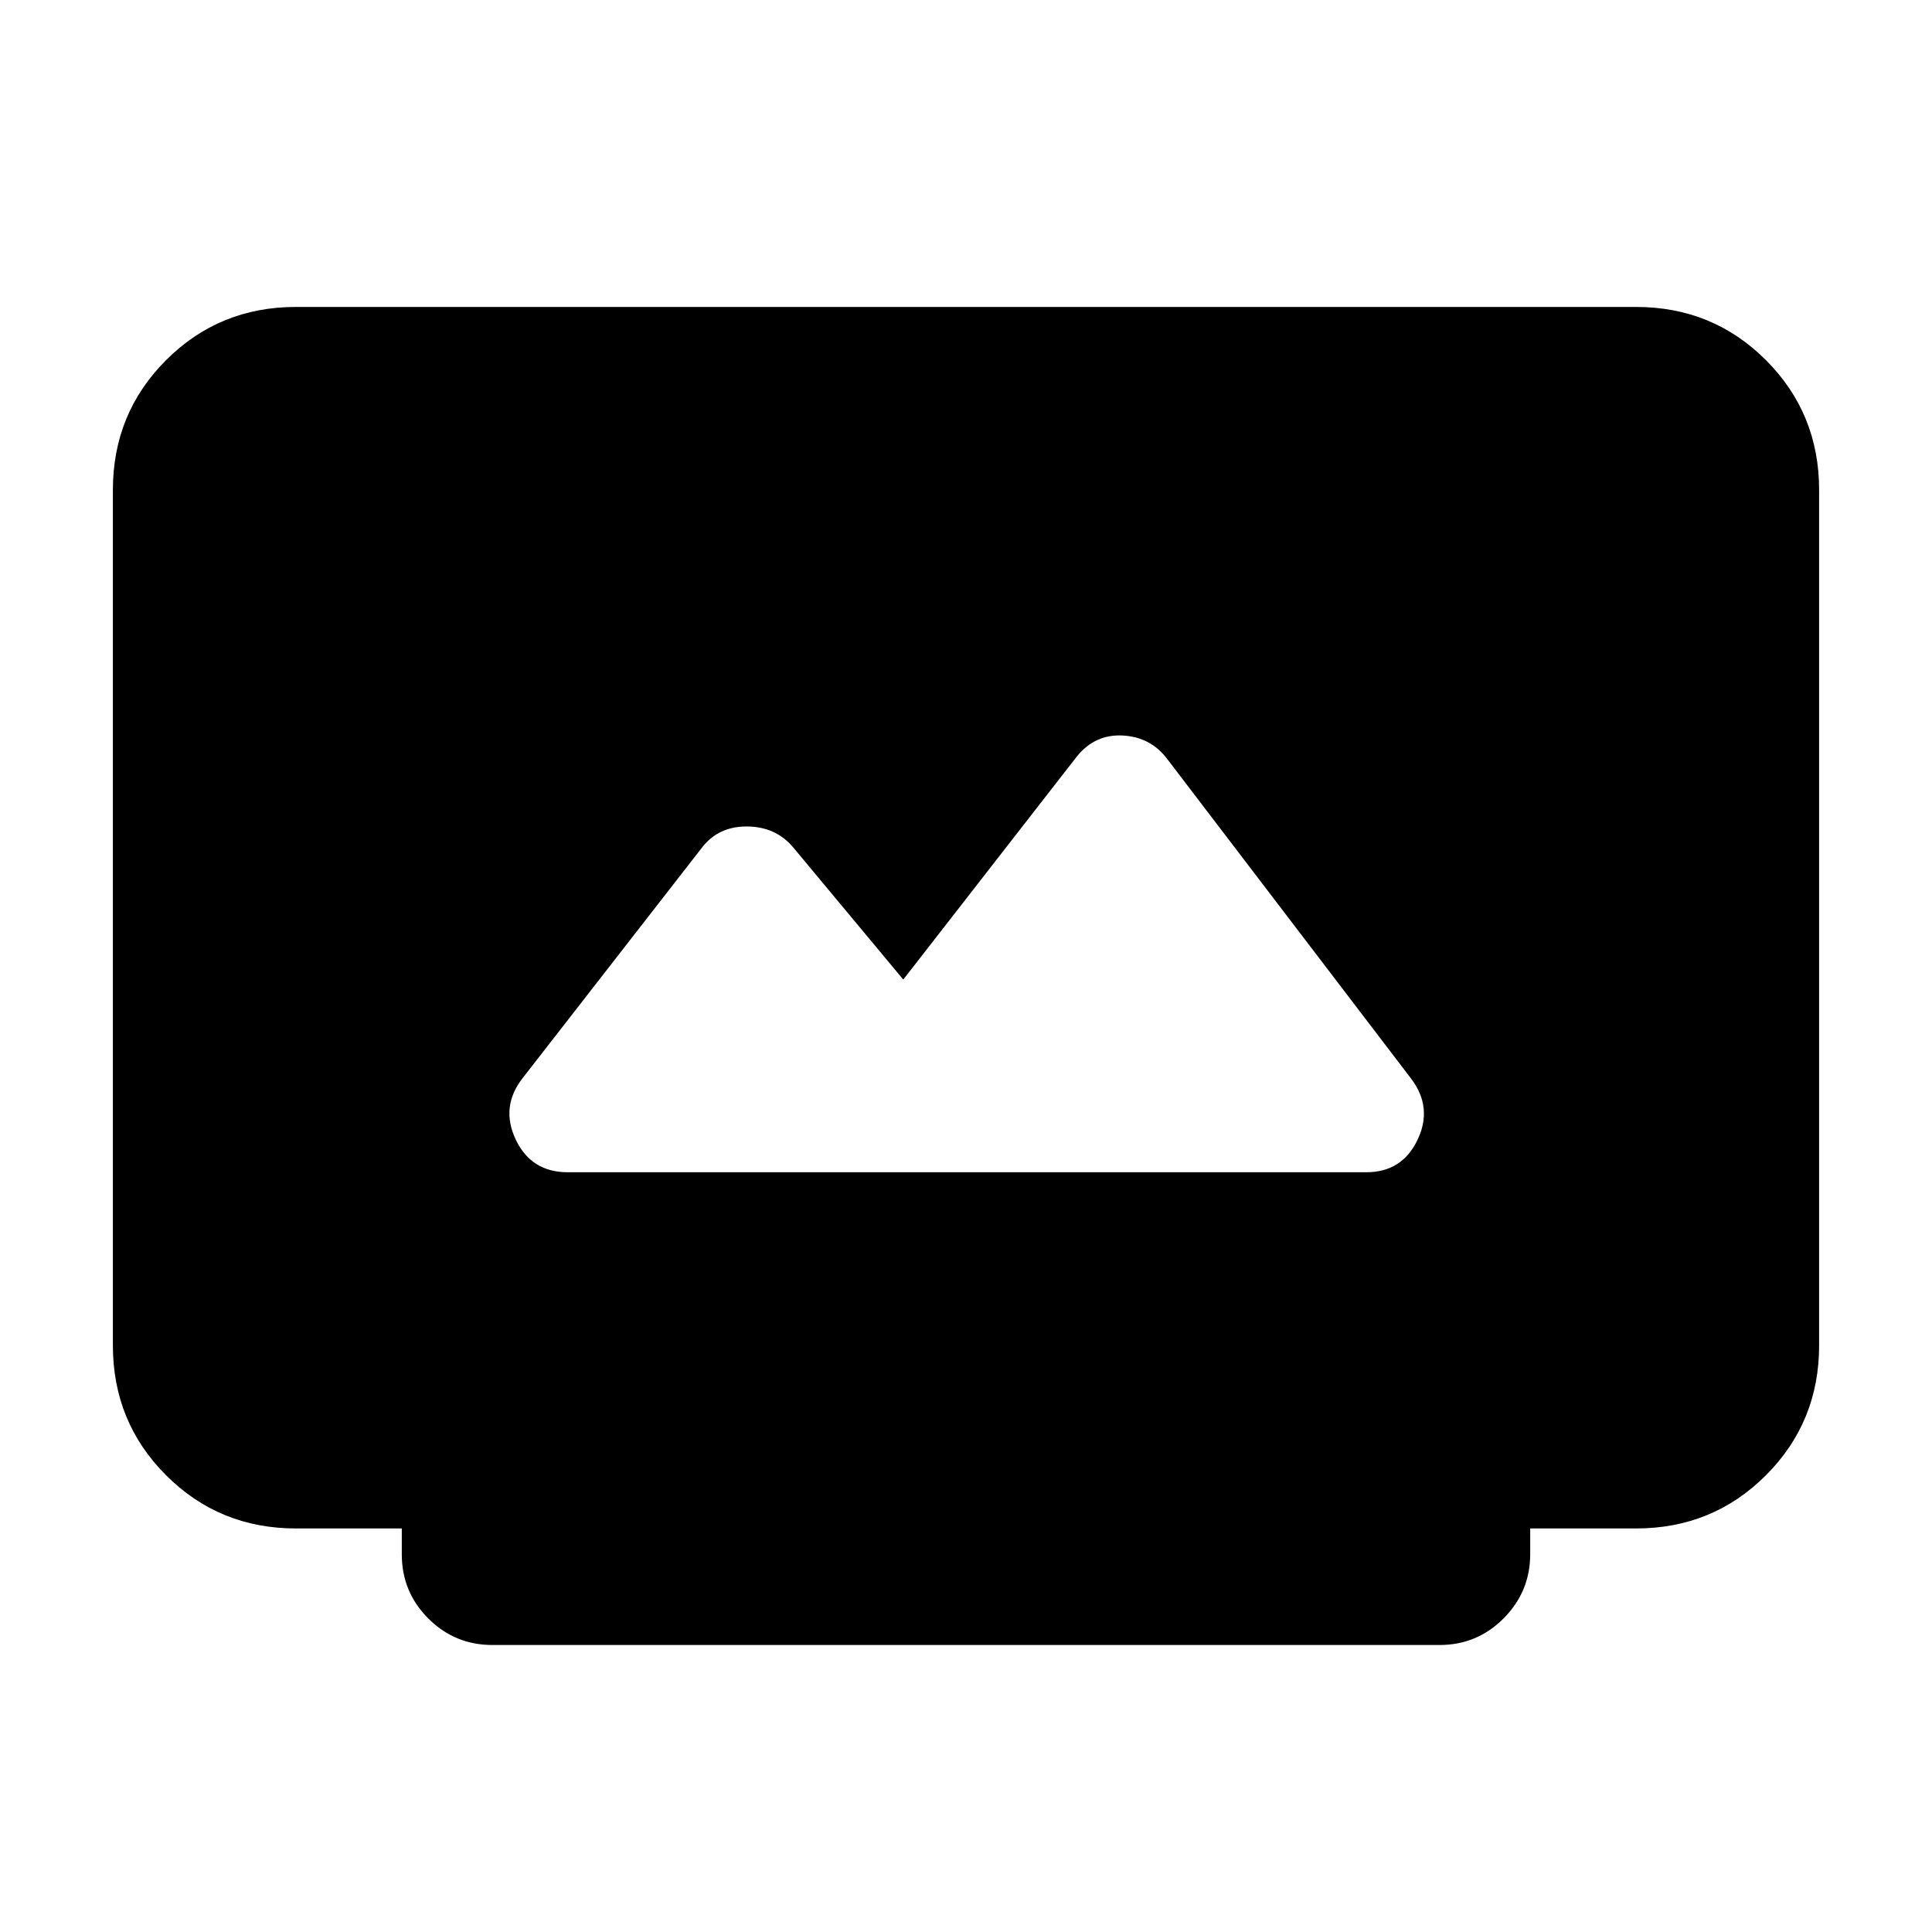 <svg xmlns="http://www.w3.org/2000/svg" height="20" viewBox="0 -960 960 960" width="20"><path d="M244.7-142.61q-18.71 0-31.88-13.17-13.17-13.17-13.17-31.87v-12.87h-52.61q-38.1 0-64.52-26.43-26.43-26.43-26.43-64.53v-425.04q0-38.1 26.43-64.53 26.42-26.43 64.52-26.43h665.92q38.1 0 64.52 26.43 26.43 26.43 26.43 64.53v425.04q0 38.1-26.43 64.53-26.42 26.43-64.52 26.43h-52.61v12.73q0 18.64-13.17 31.91t-31.88 13.27H244.7Zm37.39-234.91h396.82q17.76 0 25.43-16.05 7.66-16.04-3.04-30.3L579.97-582.88q-8.19-10.86-21.99-11.64-13.8-.78-22.85 10.35l-86.3 110.91-55-66.04q-8.64-9.96-22.71-10.03-14.08-.06-22.19 10.34L259.7-424.3q-11.13 14.26-3.44 30.52 7.69 16.26 25.83 16.26Z"/></svg>